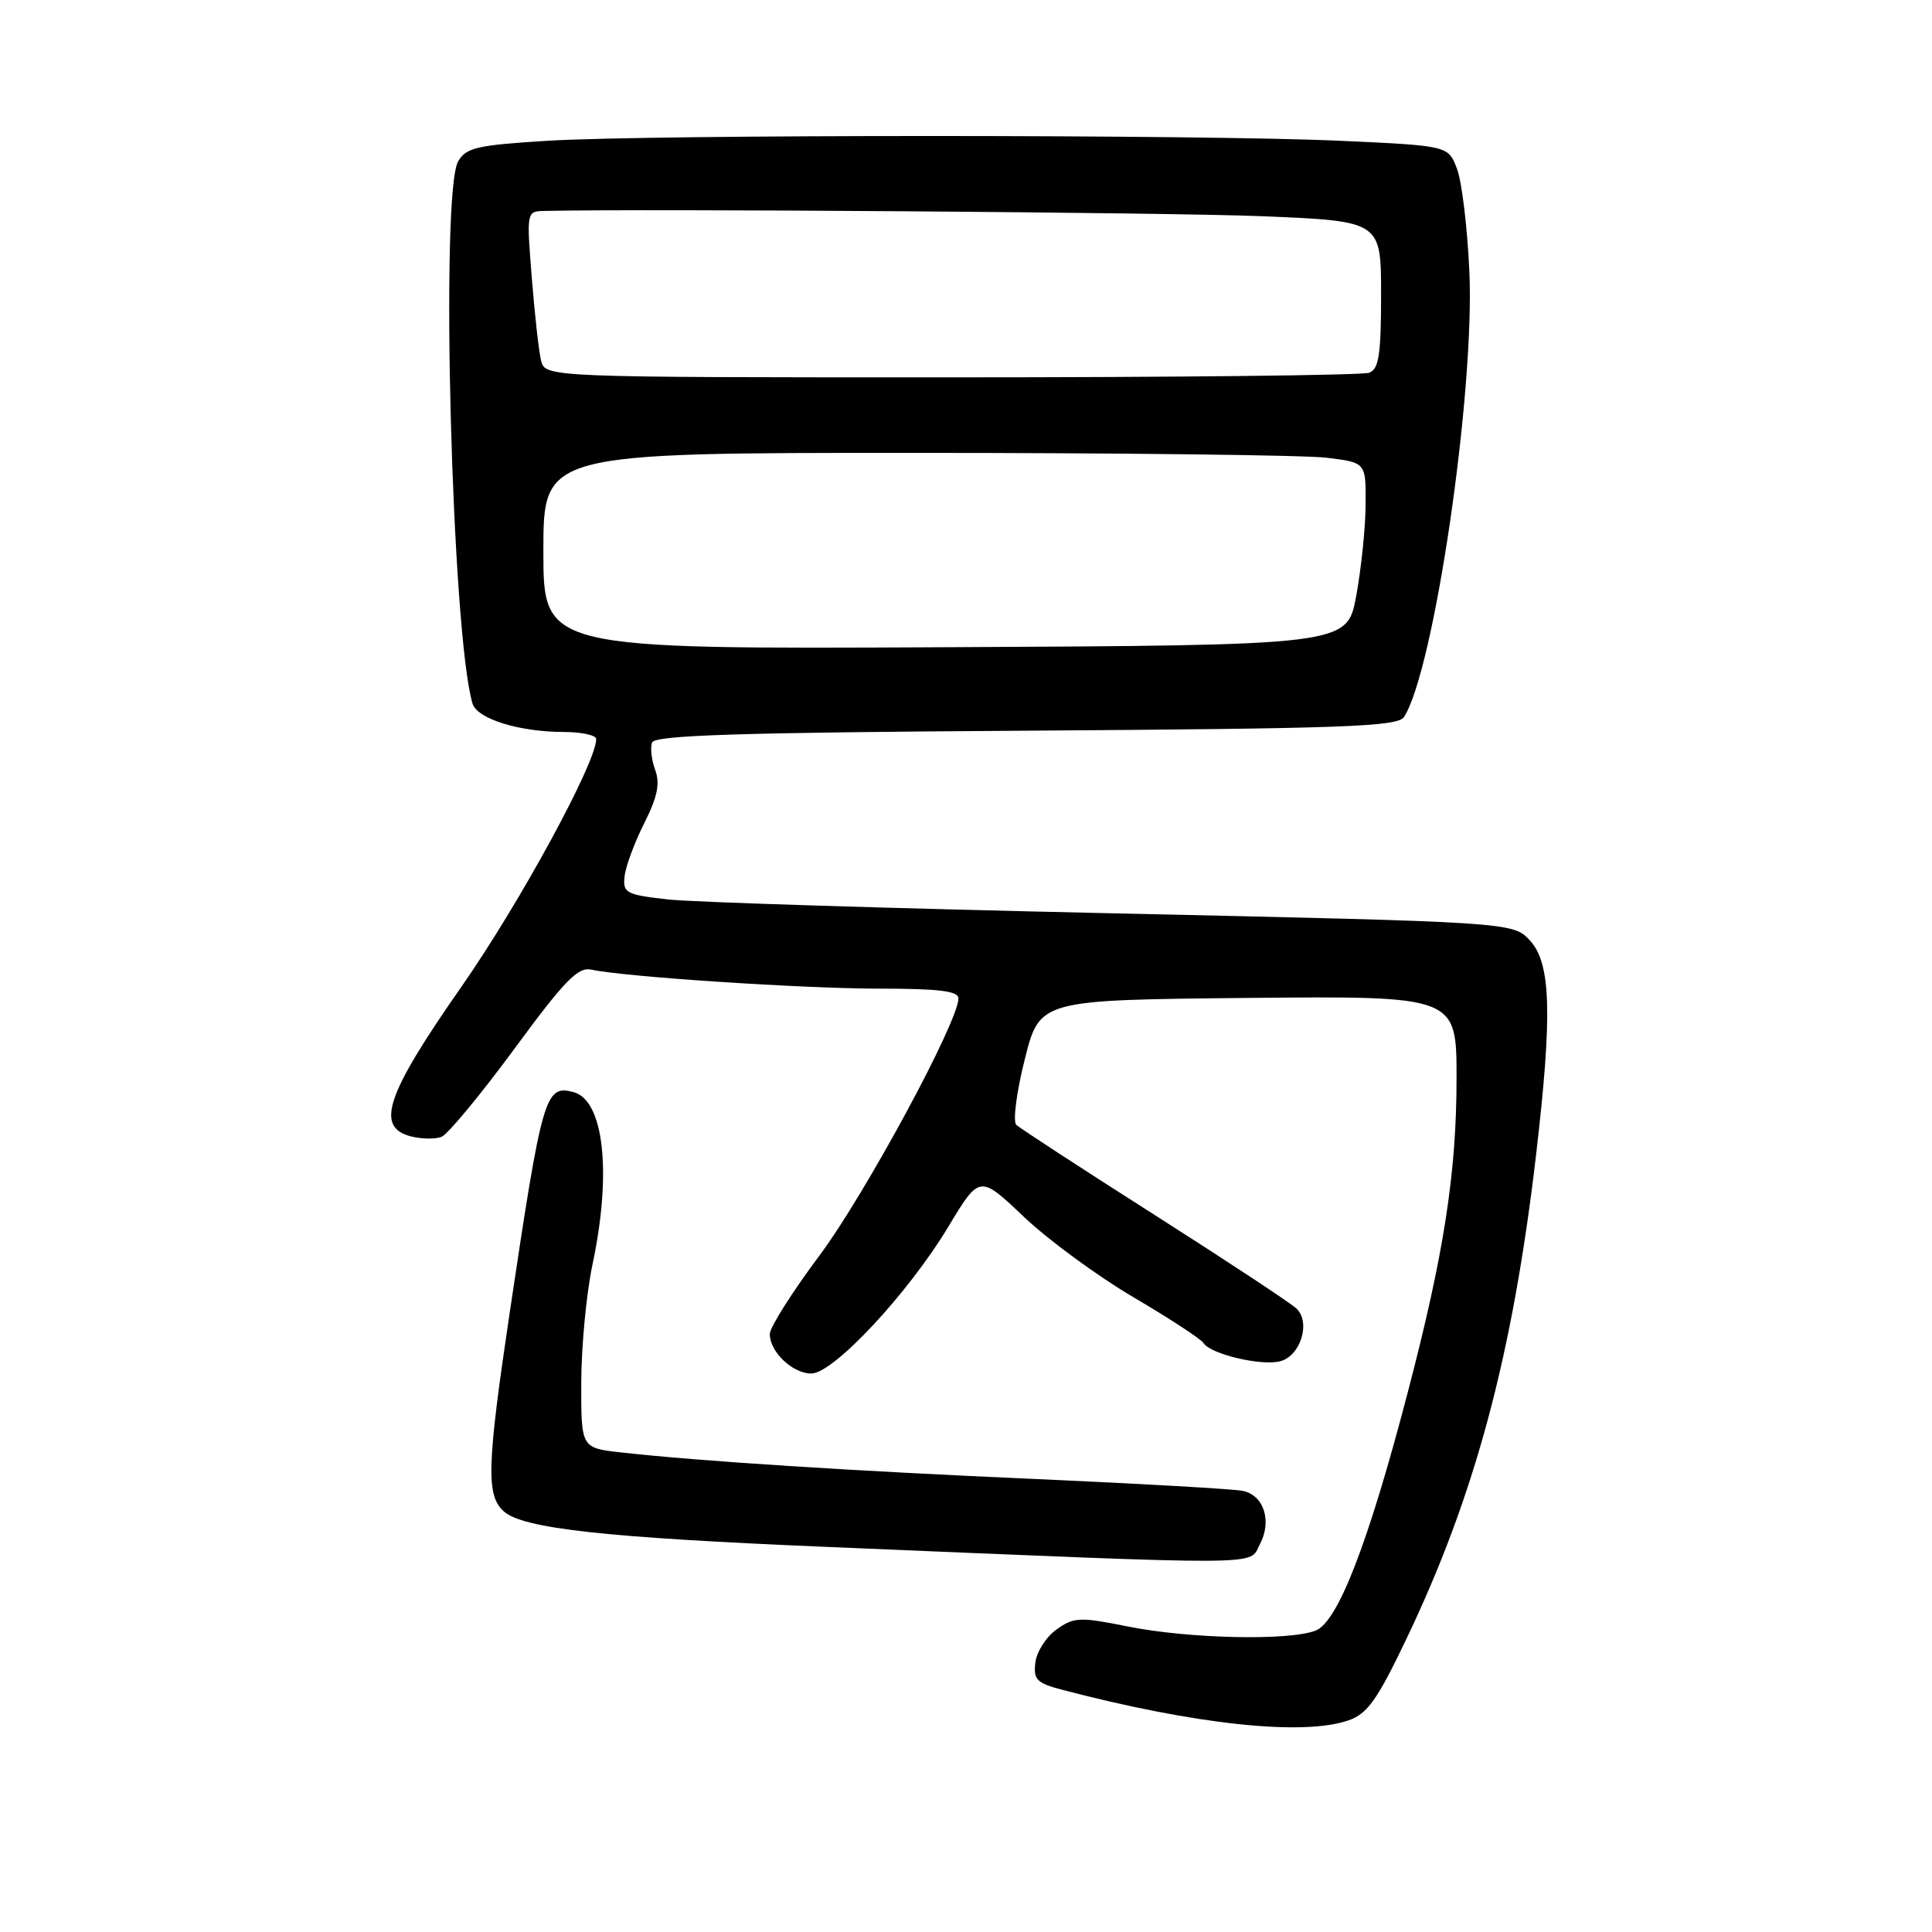 <?xml version="1.0" encoding="UTF-8" standalone="no"?>
<!DOCTYPE svg PUBLIC "-//W3C//DTD SVG 1.1//EN" "http://www.w3.org/Graphics/SVG/1.1/DTD/svg11.dtd" >
<svg xmlns="http://www.w3.org/2000/svg" xmlns:xlink="http://www.w3.org/1999/xlink" version="1.1" viewBox="0 0 256 256">
 <g >
 <path fill="currentColor"
d=" M 178.70 227.95 C 181.18 227.09 182.50 225.24 186.34 217.20 C 195.45 198.16 200.43 179.58 203.54 153.01 C 205.71 134.44 205.52 127.68 202.75 124.65 C 200.50 122.19 200.50 122.19 147.50 121.02 C 118.35 120.38 91.80 119.55 88.50 119.18 C 82.94 118.55 82.52 118.33 82.76 116.12 C 82.90 114.82 84.07 111.65 85.36 109.09 C 87.12 105.59 87.48 103.83 86.82 102.03 C 86.33 100.71 86.14 99.07 86.41 98.38 C 86.78 97.42 97.92 97.06 135.98 96.82 C 178.28 96.54 185.21 96.29 186.04 95.00 C 190.02 88.83 195.42 52.00 194.70 36.00 C 194.44 30.22 193.71 24.11 193.07 22.40 C 191.91 19.31 191.91 19.31 177.71 18.66 C 159.24 17.81 86.41 17.81 72.61 18.65 C 63.17 19.23 61.76 19.56 60.70 21.40 C 58.32 25.56 59.86 83.96 62.61 93.22 C 63.21 95.25 68.79 96.99 74.75 96.99 C 77.09 97.00 79.00 97.42 79.00 97.93 C 79.00 101.07 68.90 119.62 61.14 130.75 C 51.10 145.12 49.68 149.38 54.50 150.59 C 55.87 150.93 57.67 150.96 58.50 150.64 C 59.32 150.32 63.65 145.10 68.11 139.04 C 74.81 129.92 76.58 128.10 78.35 128.48 C 82.75 129.44 106.46 131.00 116.55 131.00 C 124.43 131.00 127.00 131.32 127.00 132.29 C 127.00 135.37 114.63 158.26 108.60 166.34 C 104.97 171.20 102.00 175.89 102.00 176.76 C 102.00 179.13 105.02 182.00 107.50 182.00 C 110.43 182.00 120.33 171.40 125.65 162.56 C 129.80 155.67 129.80 155.67 135.65 161.22 C 138.87 164.28 145.41 169.08 150.19 171.89 C 154.98 174.71 159.16 177.44 159.48 177.97 C 160.38 179.42 167.08 181.02 169.60 180.38 C 172.31 179.71 173.71 175.27 171.81 173.41 C 171.09 172.70 162.62 167.12 153.00 160.99 C 143.38 154.87 135.12 149.49 134.66 149.04 C 134.19 148.59 134.70 144.68 135.79 140.36 C 137.76 132.50 137.76 132.50 165.38 132.23 C 193.00 131.97 193.00 131.97 193.00 142.85 C 193.00 155.42 191.33 166.19 186.52 184.55 C 181.29 204.56 177.26 214.95 174.31 216.07 C 170.74 217.43 157.57 217.14 149.50 215.53 C 143.05 214.23 142.30 214.27 140.00 215.91 C 138.62 216.89 137.36 218.87 137.19 220.29 C 136.92 222.55 137.37 223.02 140.69 223.89 C 158.31 228.52 172.66 230.06 178.70 227.95 Z  M 166.94 204.62 C 168.57 201.56 167.48 198.13 164.68 197.55 C 163.48 197.30 151.25 196.60 137.50 195.99 C 112.93 194.92 92.61 193.61 82.25 192.45 C 77.00 191.86 77.00 191.86 77.02 183.18 C 77.03 178.41 77.70 171.35 78.52 167.50 C 81.09 155.36 80.02 145.76 75.97 144.70 C 72.24 143.73 71.85 145.07 67.56 173.78 C 64.51 194.25 64.39 198.14 66.75 200.26 C 69.29 202.54 80.11 203.74 109.50 204.97 C 169.10 207.47 165.40 207.49 166.94 204.62 Z  M 72.00 73.01 C 72.00 60.00 72.00 60.00 121.25 60.01 C 148.34 60.01 172.86 60.30 175.75 60.65 C 181.00 61.28 181.00 61.28 180.95 66.89 C 180.93 69.98 180.36 75.42 179.70 79.00 C 178.48 85.50 178.48 85.50 125.24 85.76 C 72.00 86.02 72.00 86.02 72.00 73.01 Z  M 71.69 47.75 C 71.39 46.51 70.84 41.56 70.46 36.75 C 69.77 28.03 69.77 28.00 72.13 27.95 C 85.44 27.64 155.08 28.15 167.25 28.65 C 183.00 29.30 183.00 29.30 183.00 39.04 C 183.00 47.00 182.71 48.90 181.42 49.39 C 180.55 49.73 155.62 50.00 126.03 50.00 C 72.22 50.00 72.22 50.00 71.69 47.75 Z "/>
</g>
</svg>